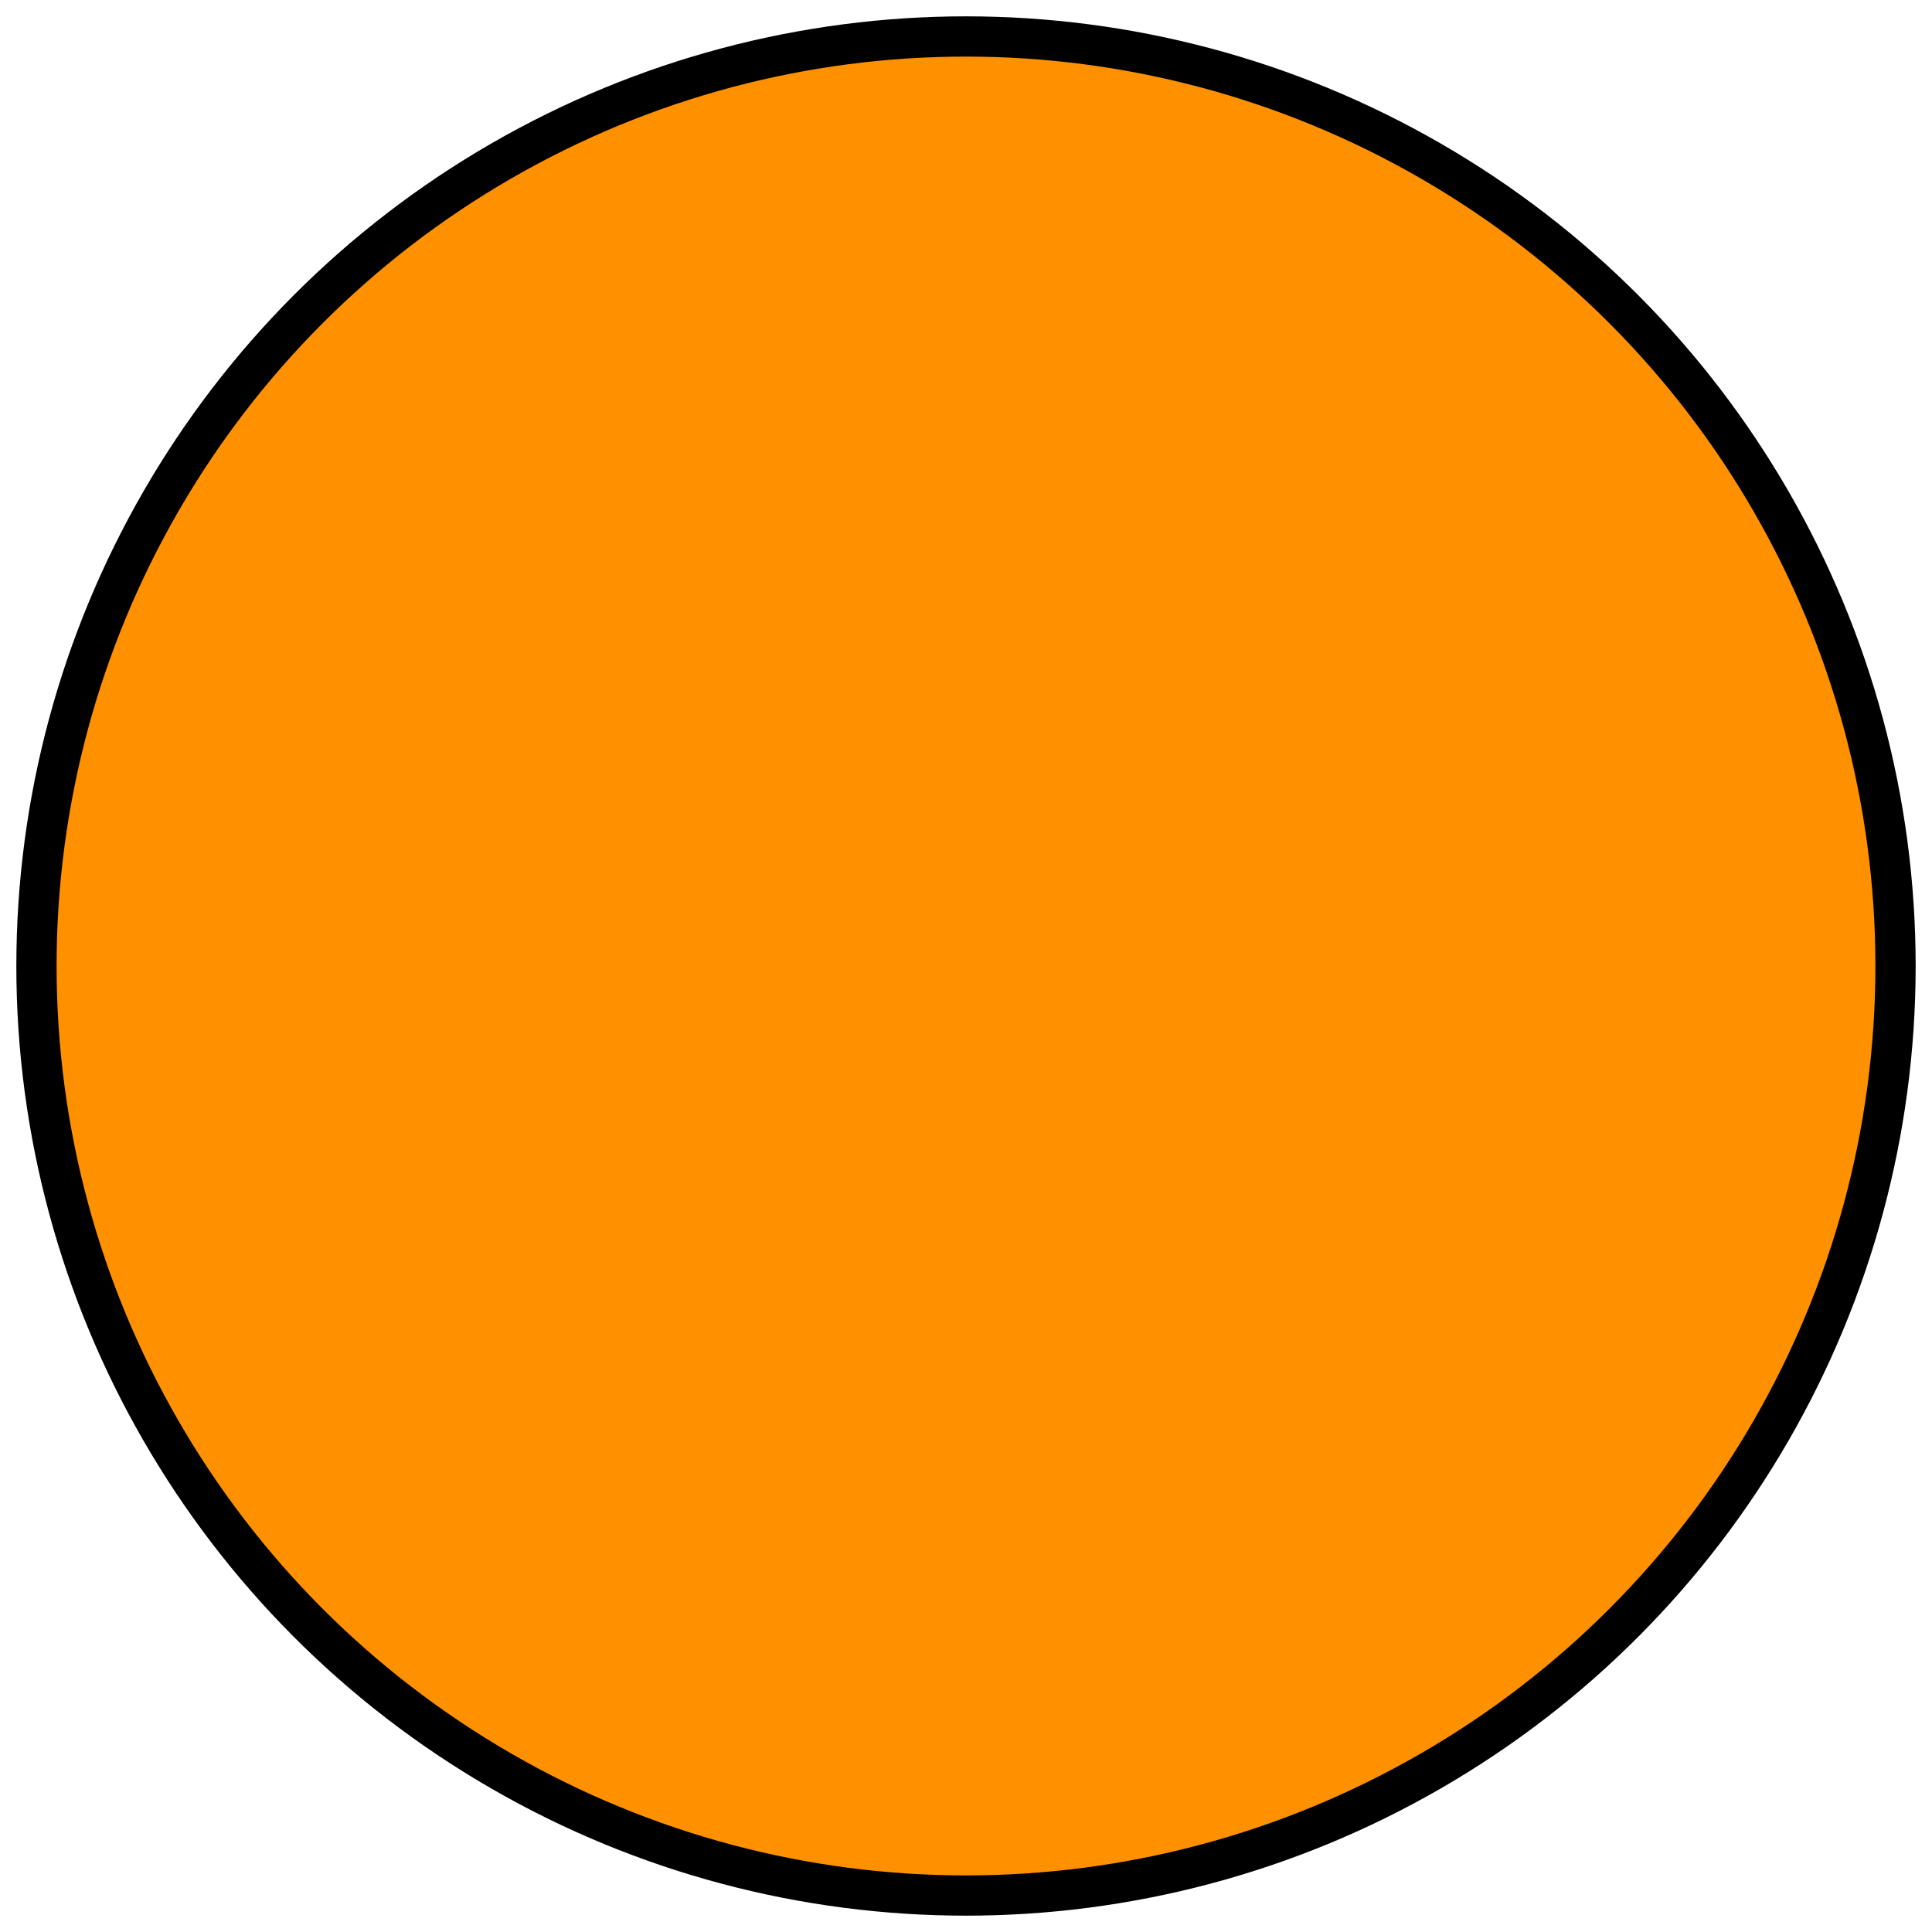 <?xml version="1.0" encoding="UTF-8" standalone="no"?>

<svg xmlns:inkscape="http://www.inkscape.org/namespaces/inkscape"
    xmlns:sodipodi="http://sodipodi.sourceforge.net/DTD/sodipodi-0.dtd" enable-background="new 0 0 24 24" fill="#000000"
    height="24px" id="svg10" version="1.1" viewBox="0 0 24 24" width="24px" xmlns="http://www.w3.org/2000/svg"
    inkscape:version="1.1.2 (0a00cf5339, 2022-02-04, custom)" sodipodi:docname="cluster.svg">
    <defs id="defs14" />
    <sodipodi:namedview bordercolor="#666666" borderopacity="1.0" id="namedview12" pagecolor="#ffffff" showgrid="false"
        inkscape:current-layer="g8" inkscape:cx="8.2422134" inkscape:cy="13.435029" inkscape:pagecheckerboard="0"
        inkscape:pageopacity="0.0" inkscape:pageshadow="2" inkscape:window-height="1011" inkscape:window-maximized="1"
        inkscape:window-width="1920" inkscape:window-x="0" inkscape:window-y="0" inkscape:zoom="22.627417" />
    <g id="g4">
        <path d="M0,0h24v24H0V0z" fill="none" id="path2" />
    </g>
    <g id="g8">
        <circle style="fill:#ff9100;stroke:#000000;stroke-width:0.5;stroke-miterlimit:4;stroke-dasharray:none" cx="12"
            cy="12" id="path111" r="11.547" />
    </g>
</svg>
